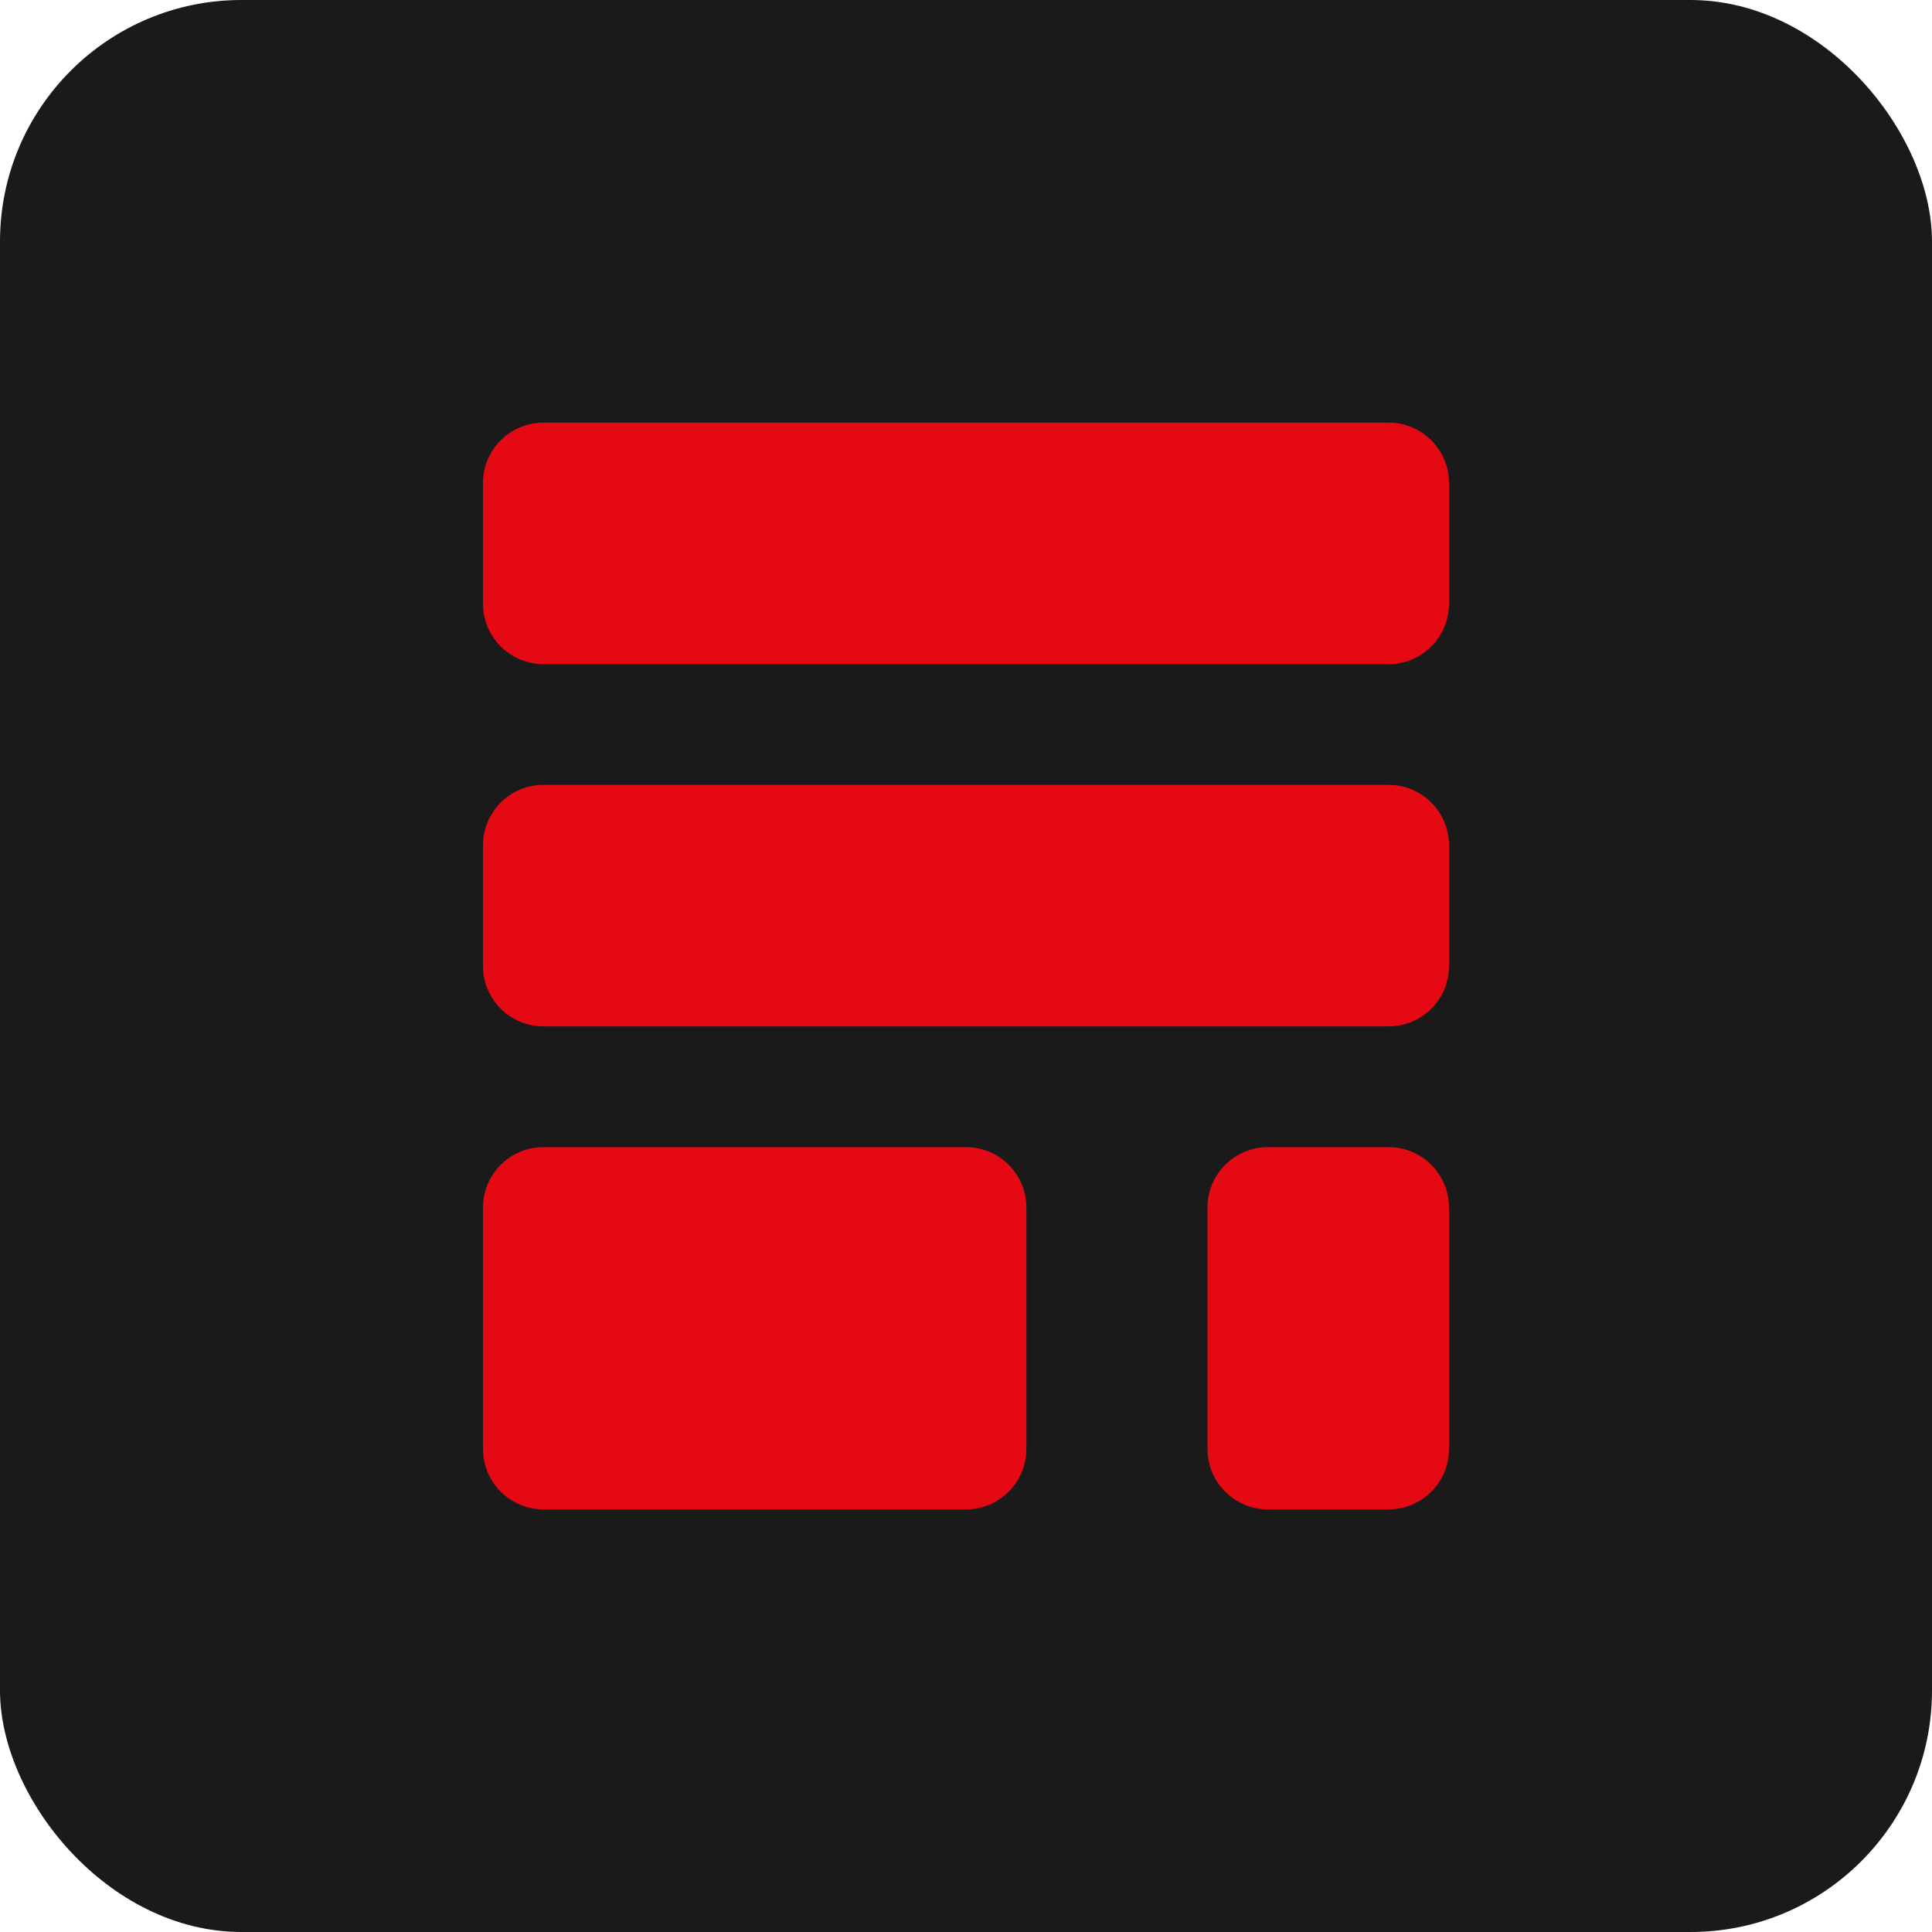 <svg xmlns="http://www.w3.org/2000/svg" width="32" height="32" viewBox="0 0 32 32">
  <rect width="32" height="32" rx="4" fill="#1A1A1A"/>
  <path d="M8 8C8 7.448 8.448 7 9 7H23C23.552 7 24 7.448 24 8V10C24 10.552 23.552 11 23 11H9C8.448 11 8 10.552 8 10V8Z" fill="#E50914"/>
  <path d="M8 14C8 13.448 8.448 13 9 13H23C23.552 13 24 13.448 24 14V16C24 16.552 23.552 17 23 17H9C8.448 17 8 16.552 8 16V14Z" fill="#E50914"/>
  <path d="M8 20C8 19.448 8.448 19 9 19H16C16.552 19 17 19.448 17 20V24C17 24.552 16.552 25 16 25H9C8.448 25 8 24.552 8 24V20Z" fill="#E50914"/>
  <path d="M20 20C20 19.448 20.448 19 21 19H23C23.552 19 24 19.448 24 20V24C24 24.552 23.552 25 23 25H21C20.448 25 20 24.552 20 24V20Z" fill="#E50914"/>
</svg>